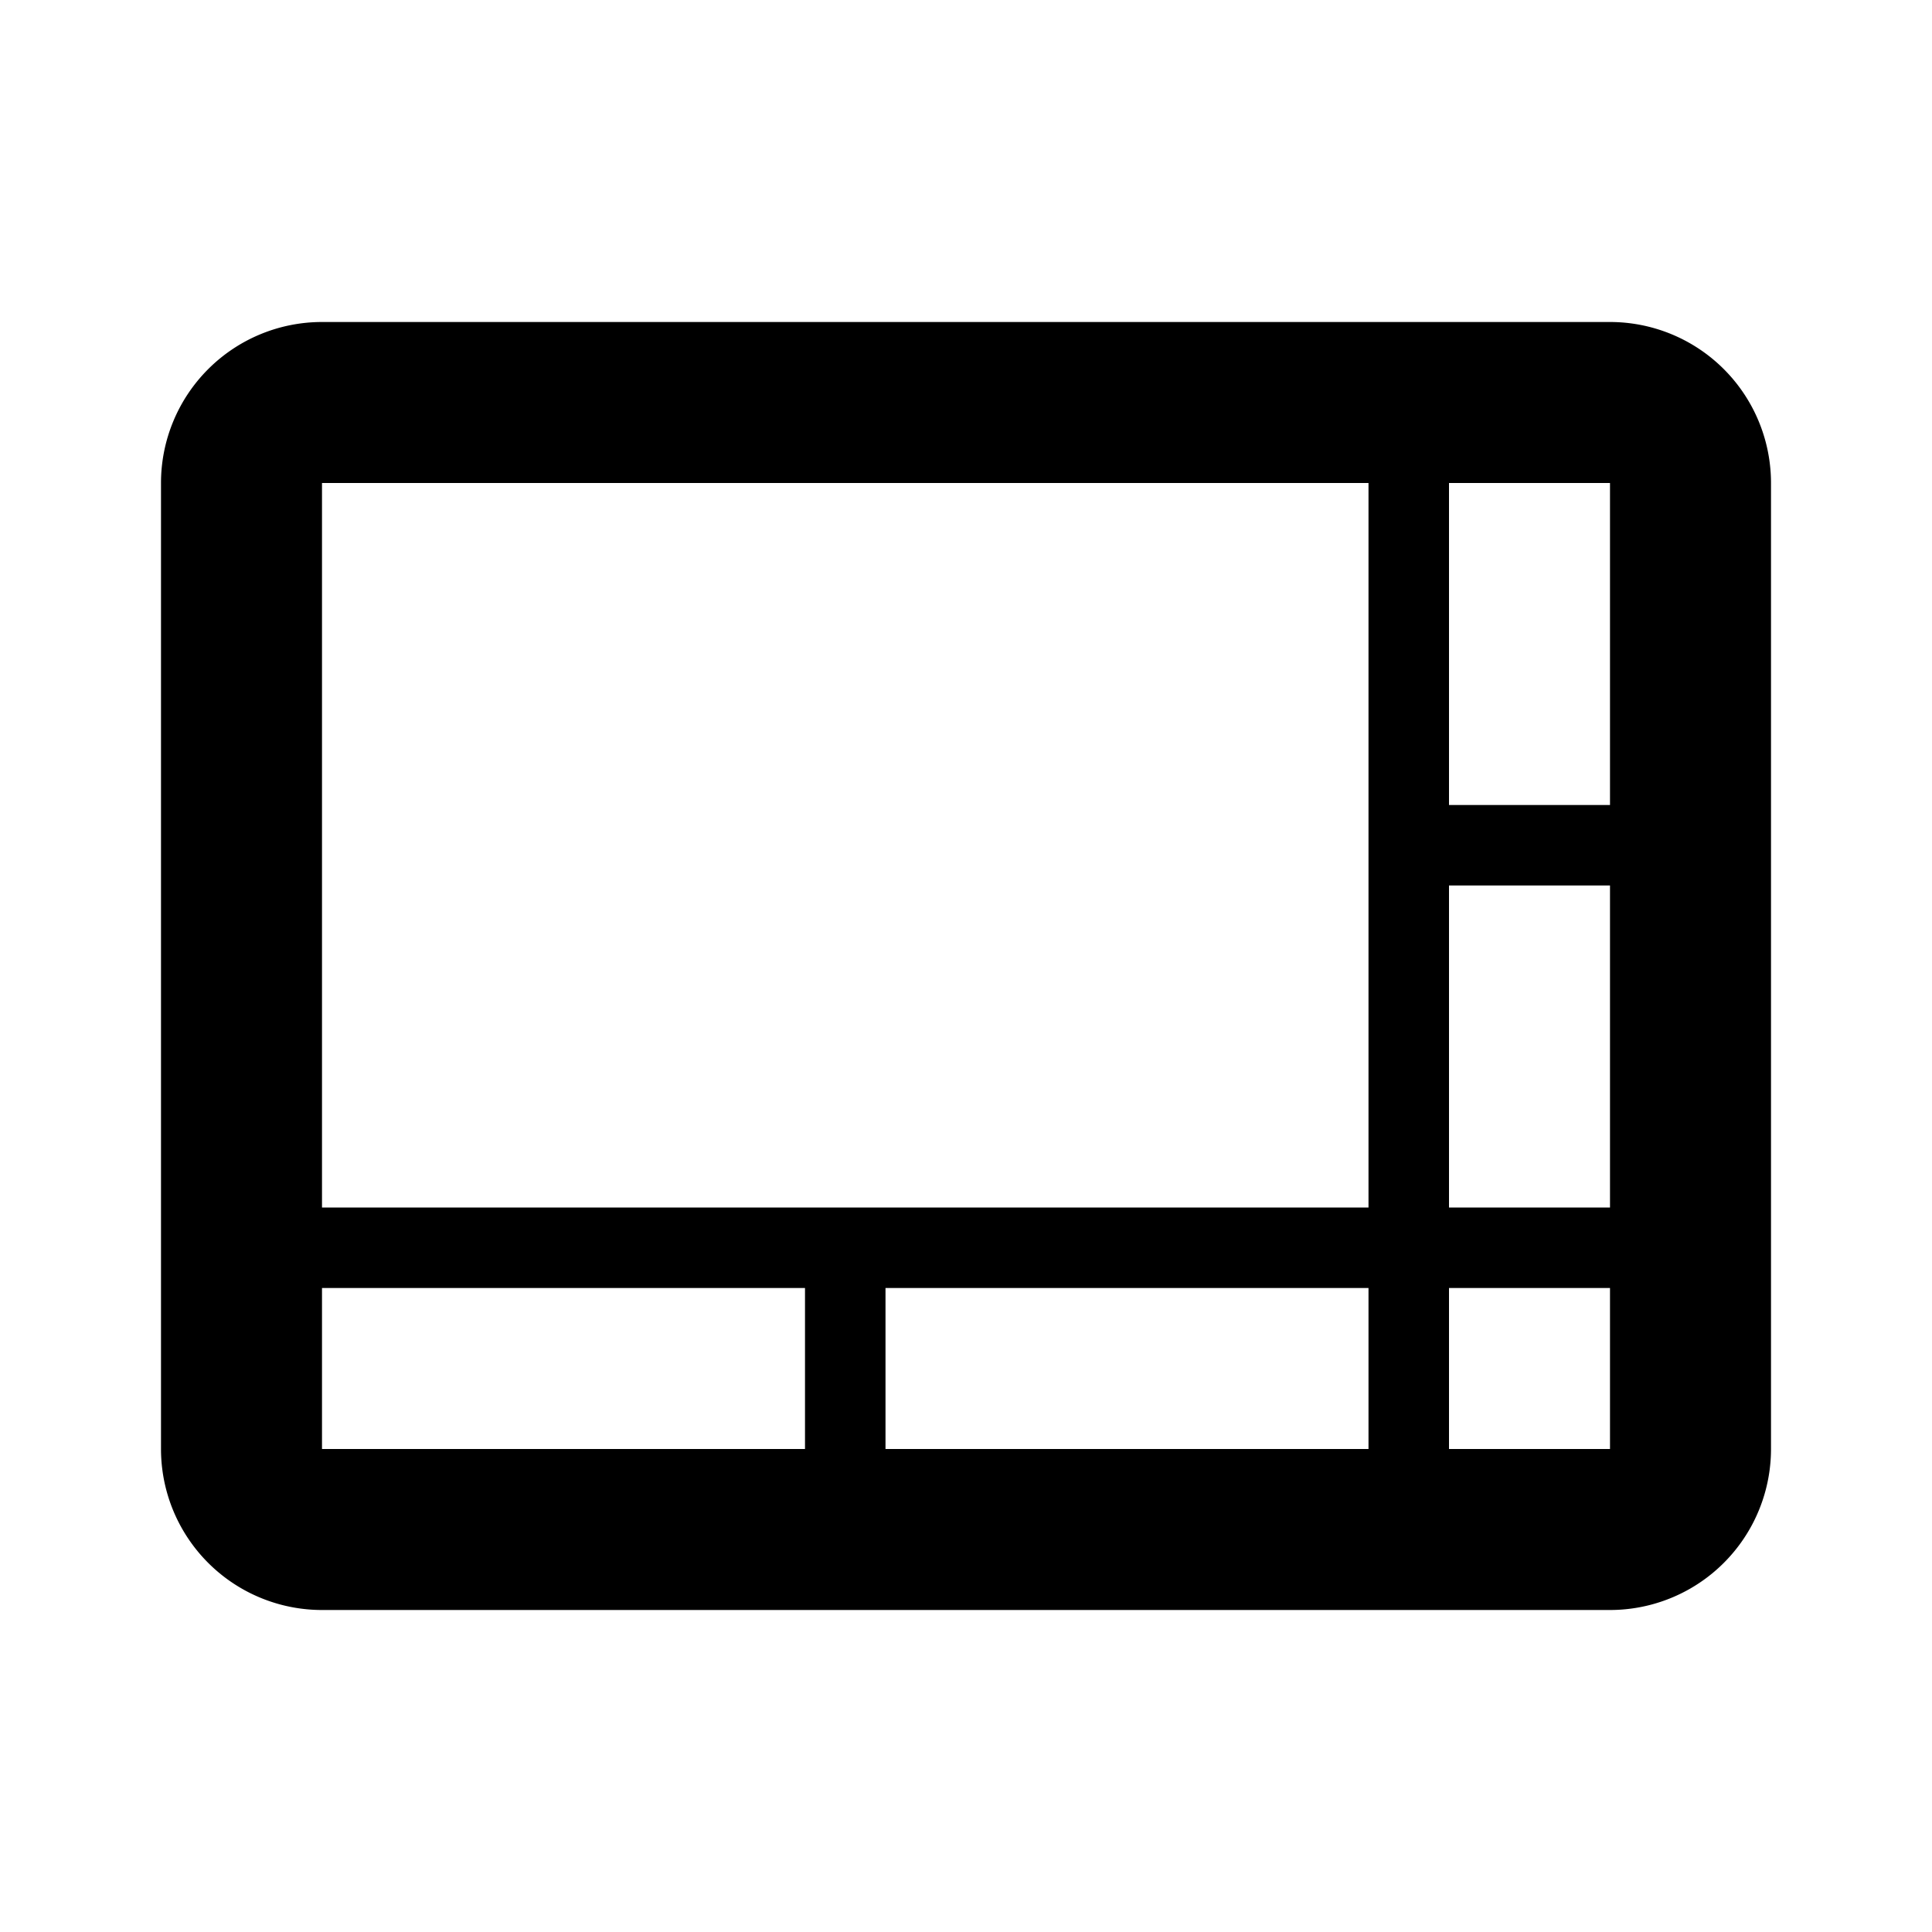 <svg xmlns="http://www.w3.org/2000/svg" viewBox="0 0 24 24"><title>cobalt_icons</title><rect width="24" height="24" style="fill:none"/><path d="M20,4H4A2,2,0,0,0,2,6V18a2,2,0,0,0,2,2H20a2,2,0,0,0,2-2V6A2,2,0,0,0,20,4ZM10,18H4V16h6Zm7,0H11V16h6Zm3,0H18V16h2Zm0-8H18V6h2Zm0,5H18V11h2Zm-3,0H4V6H17Z"/></svg>